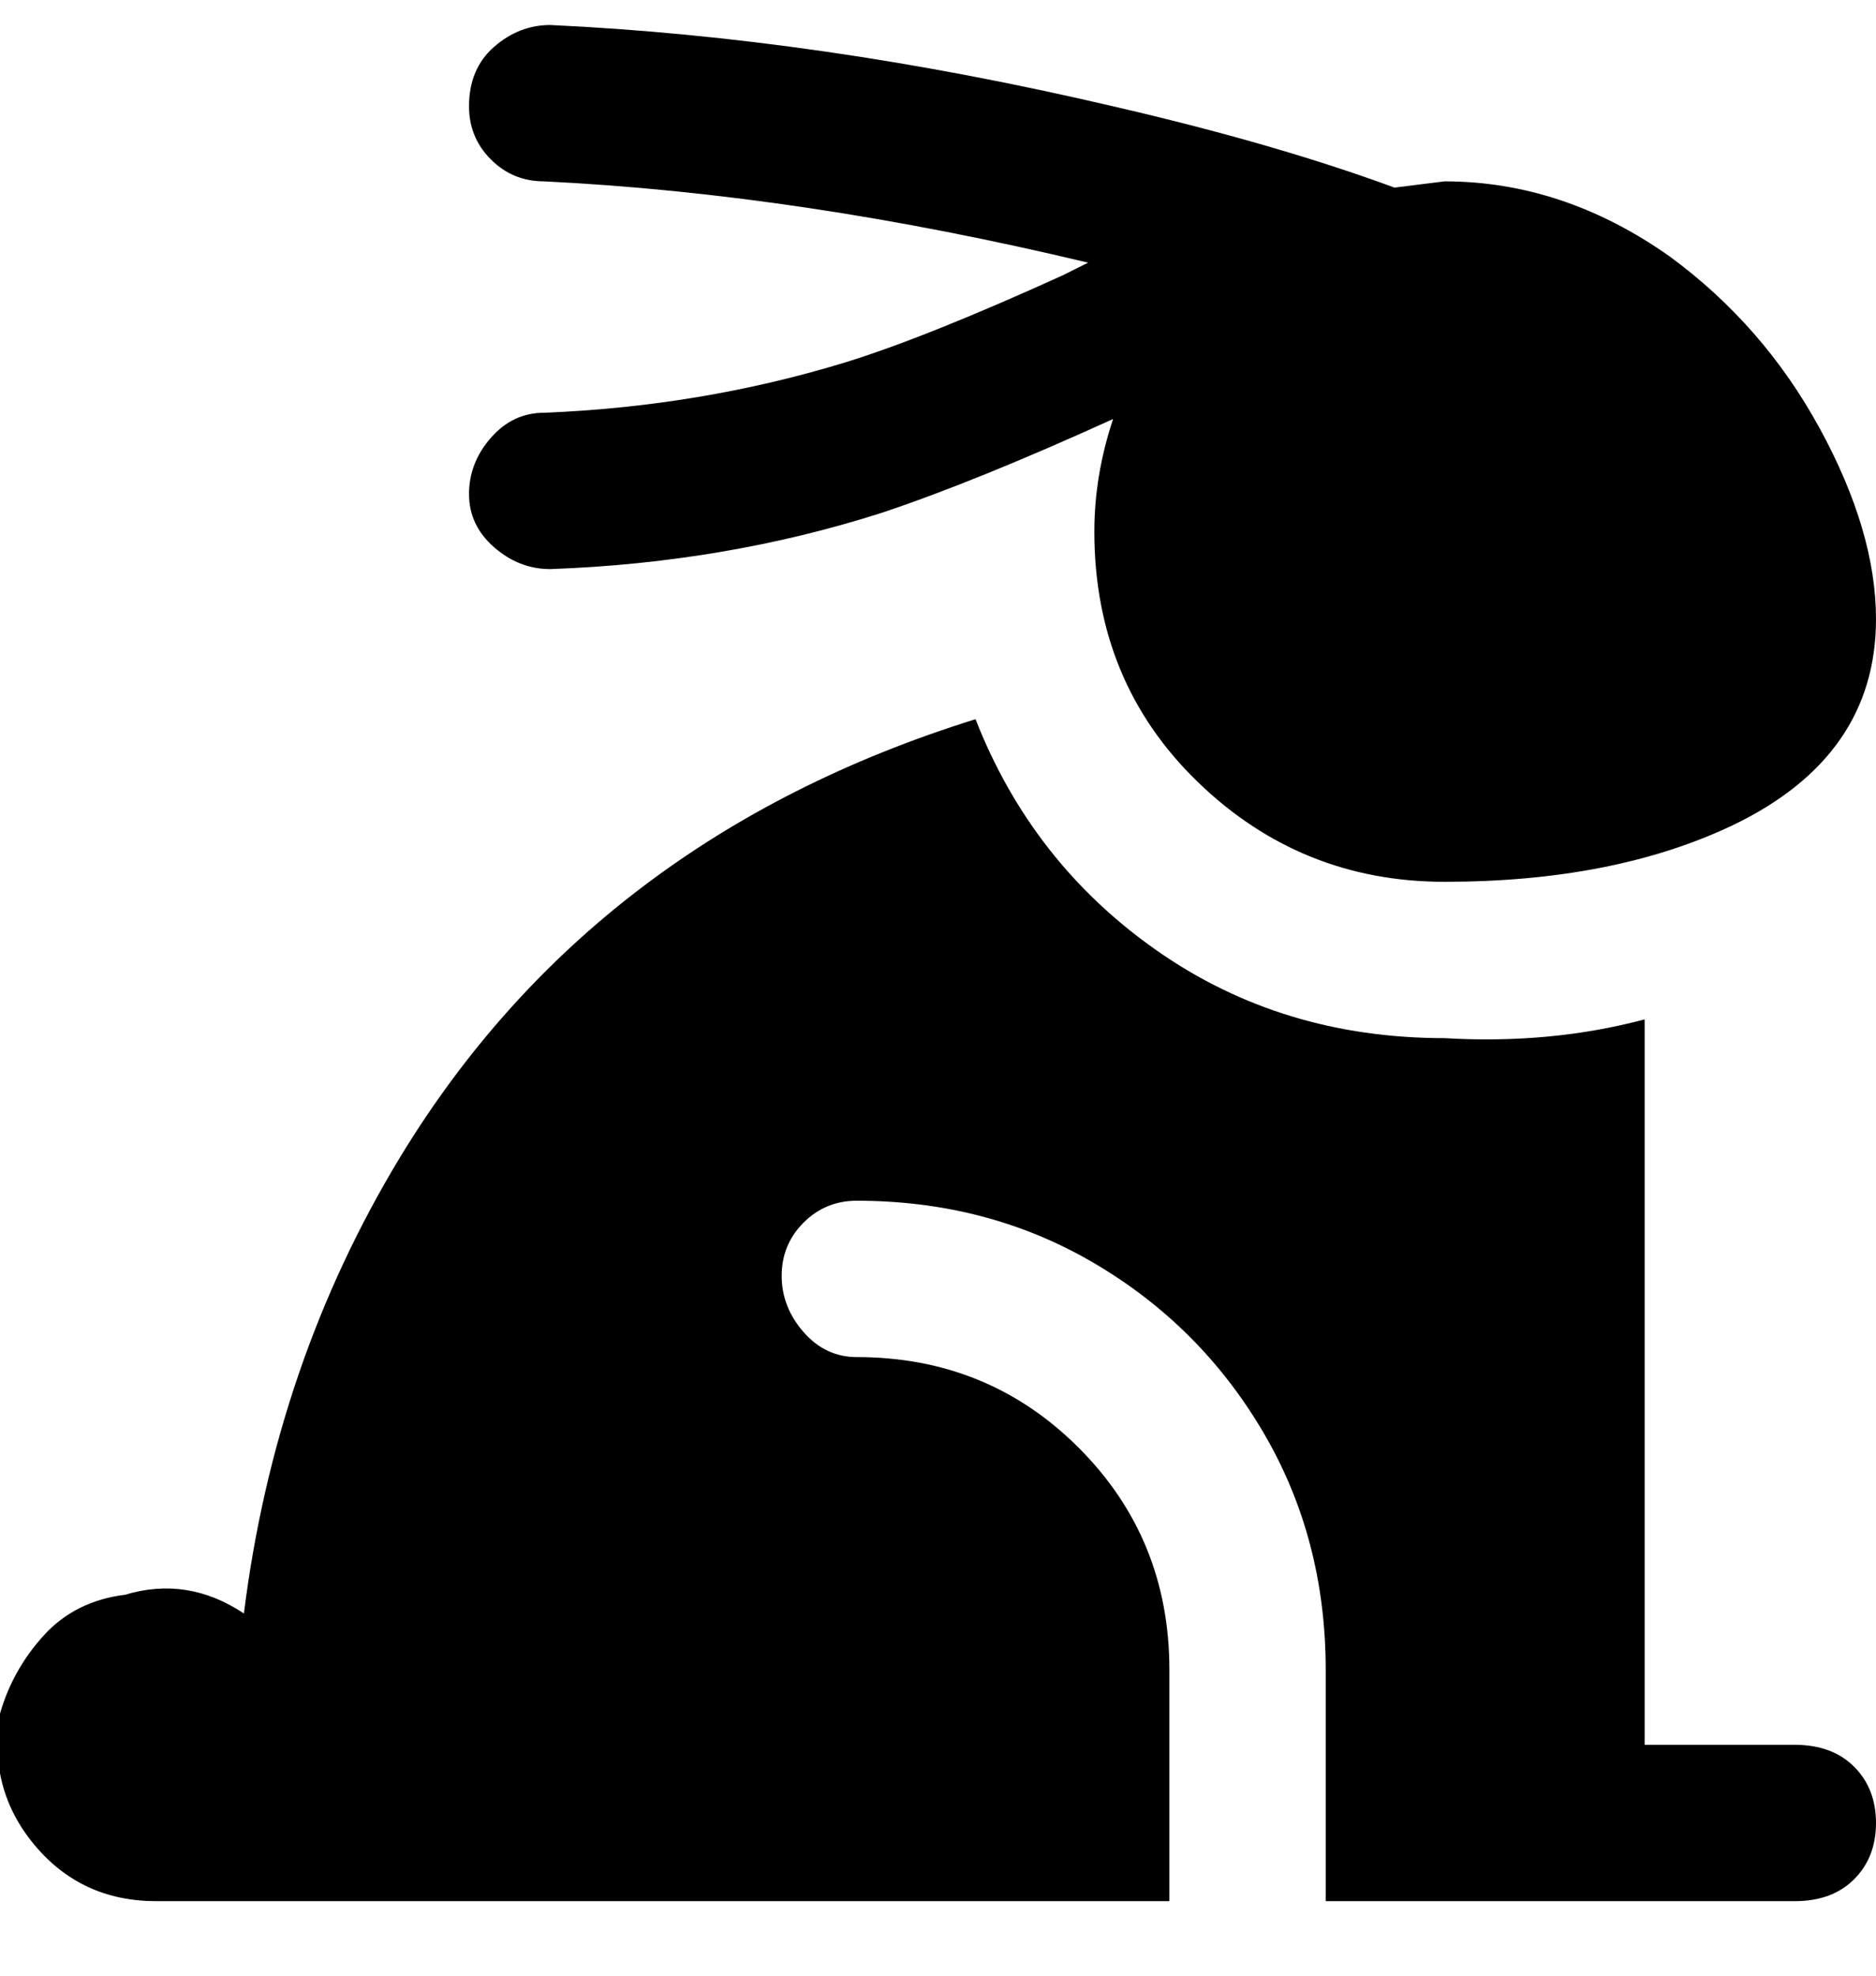 <svg viewBox="0 0 300.005 316" xmlns="http://www.w3.org/2000/svg"><path d="M178.005 67q-22 10-37 15-25 8-53 9-5 0-9-3.5t-4-8.5q0-5 3.5-9t8.5-4q25-1 48-8 13-4 35-14l4-2q-46-11-87-13-5 0-8.5-3.5t-3.5-8.5q0-6 4-9.5t9-3.5q43 2 90 13 26 6 45 13l8-1q19 0 36 12 15 11 24 27.5t9 30.5q0 22-23 33-19 9-46 9-23 0-39.5-16t-16.5-40q0-9 3-18zm110 212h-25V163q-15 4-32 3-26 0-46-14t-29-37q-61 19-92 70-20 33-25 73-9-6-19-3-8 1-13 6.5t-7 12.5q-2 12 5.5 21t19.5 9h162v-37q0-21-14.5-35.5t-35.5-14.5q-5 0-8.5-4t-3.5-9q0-5 3.5-8.5t8.5-3.5q21 0 38 10t27 27q10 17 10 38v37h75q6 0 9.5-3.5t3.5-9q0-5.5-3.5-9t-9.5-3.5h1z"/></svg>